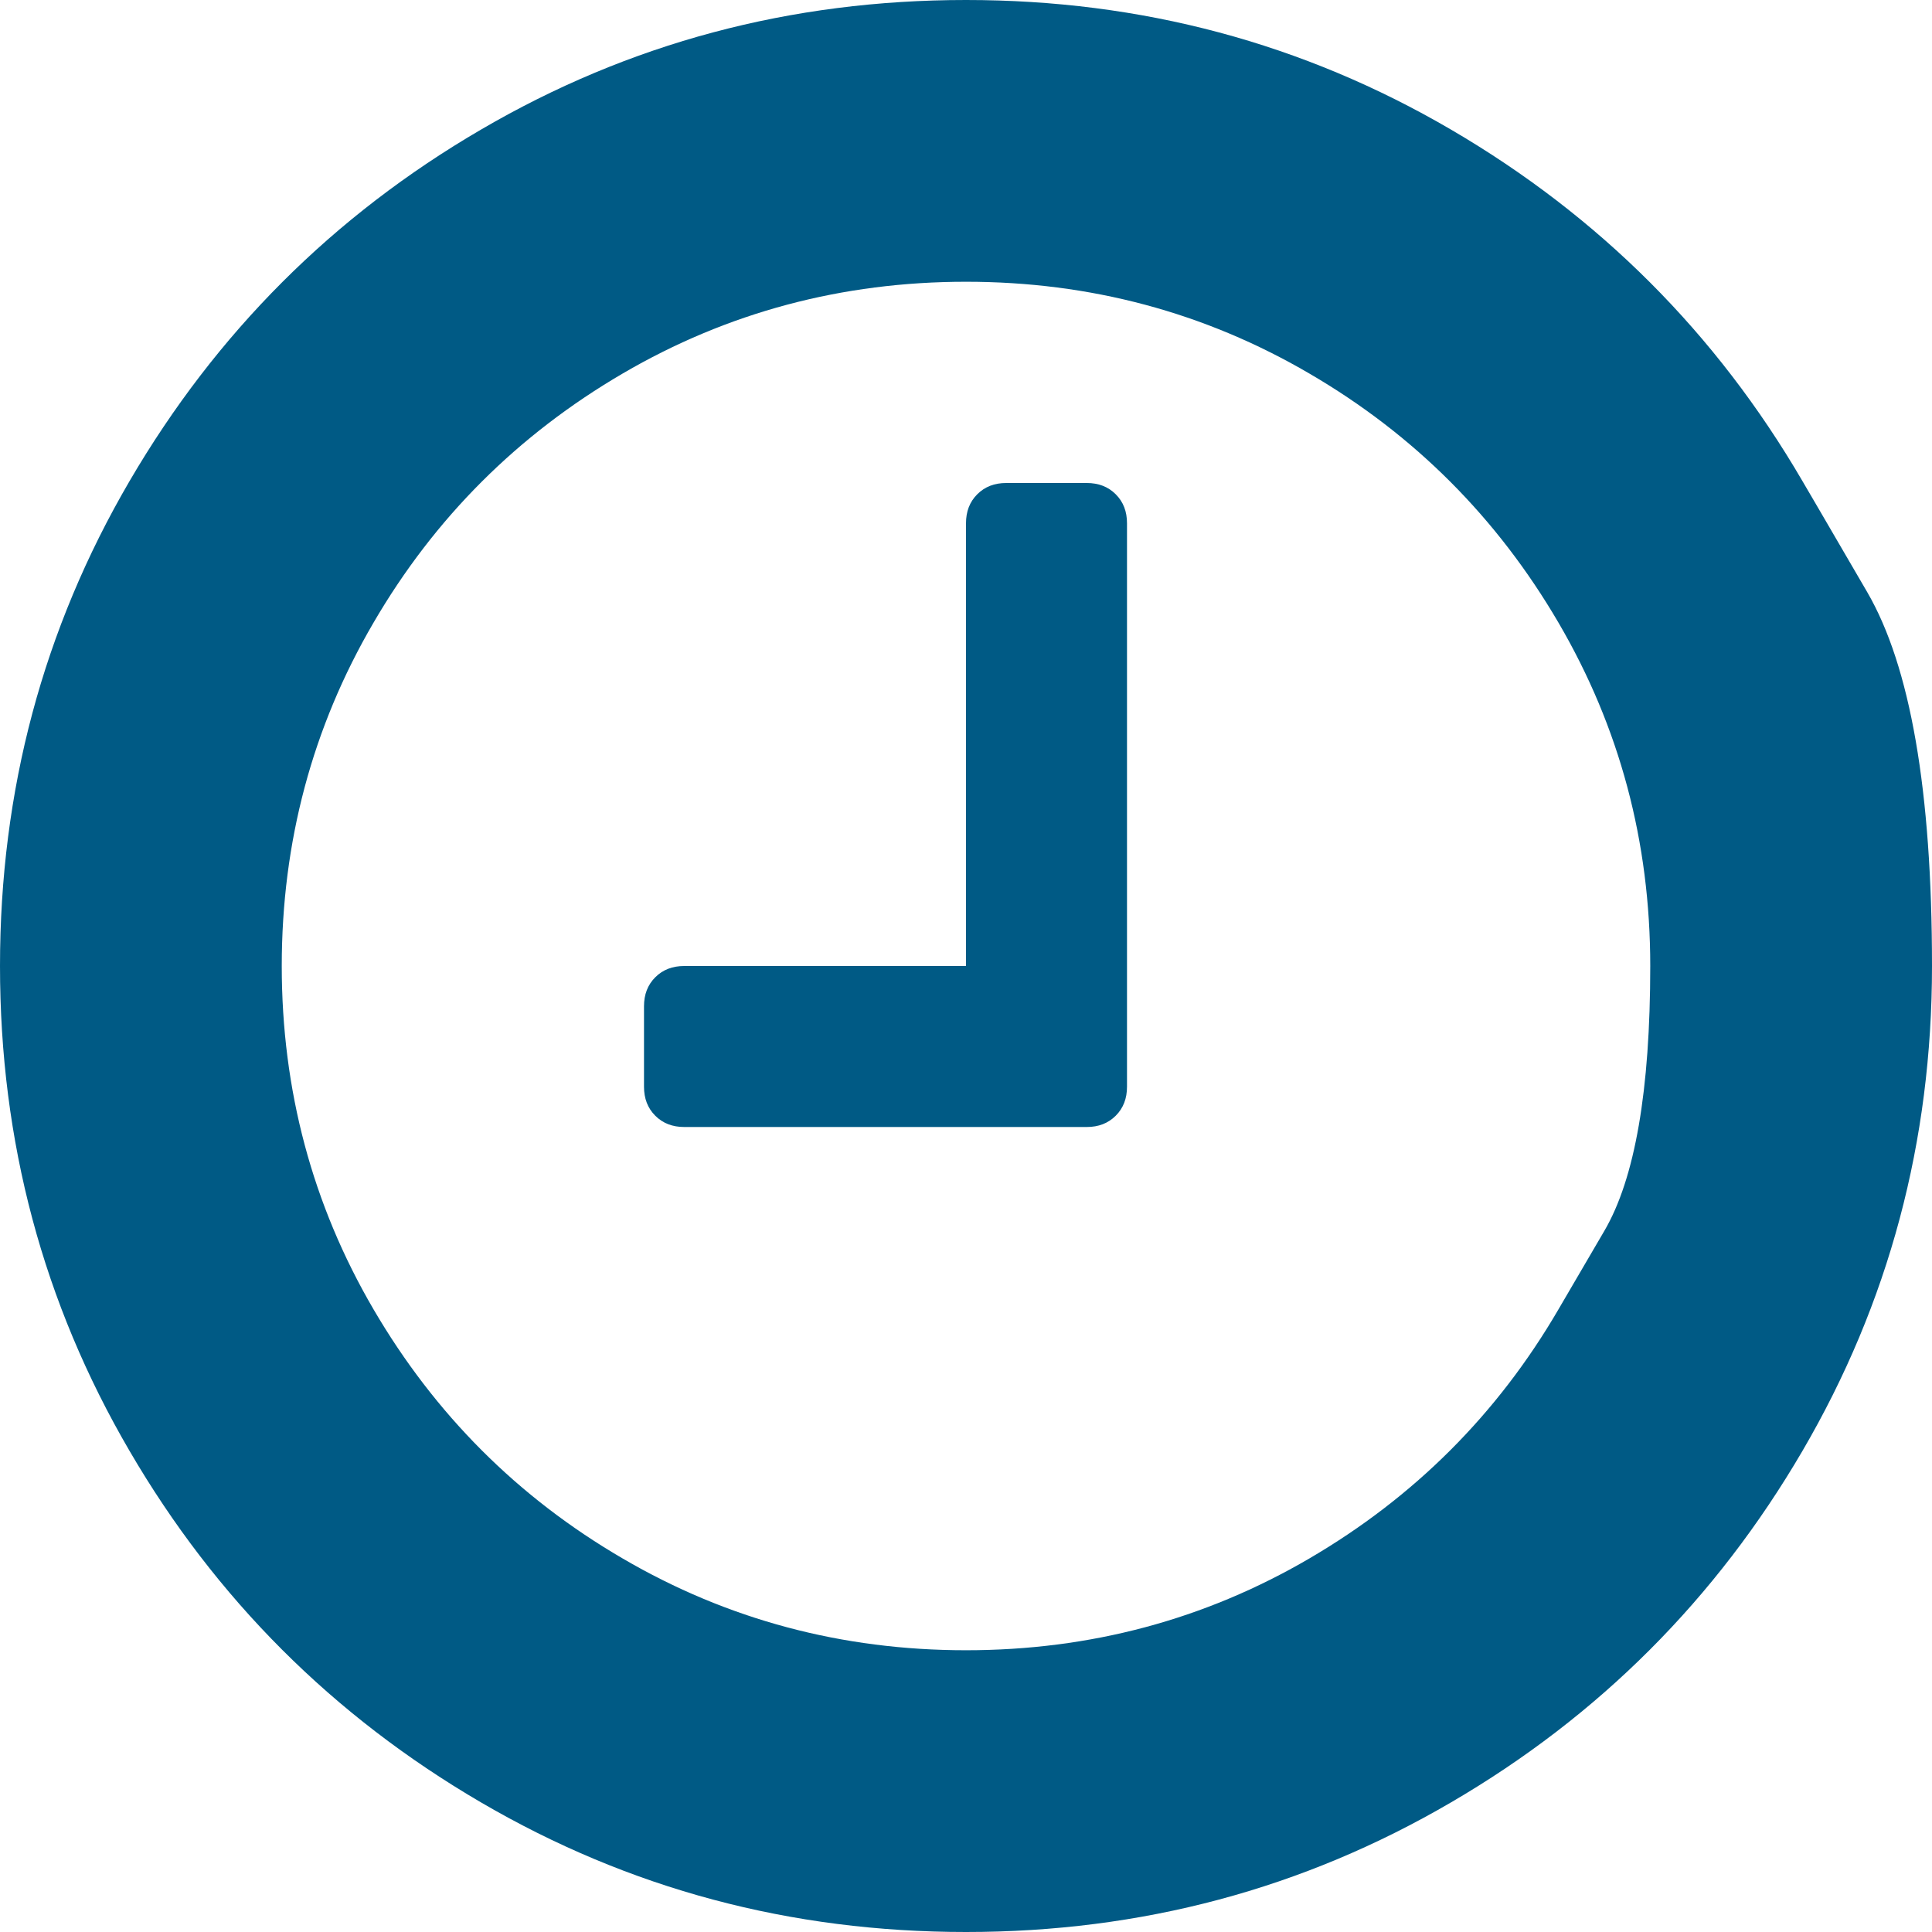 <?xml version="1.0" encoding="UTF-8"?>
<svg id="Layer_2" data-name="Layer 2" xmlns="http://www.w3.org/2000/svg" viewBox="0 0 48 48">
  <defs>
    <style>
      .cls-1 {
        fill: #005a85;
        stroke-width: 0px;
      }
    </style>
  </defs>
  <g id="Layer_1-2" data-name="Layer 1">
    <path class="cls-1" d="M28,13v14c0,.29-.09.53-.28.72-.19.19-.43.28-.72.28h-10c-.29,0-.53-.09-.72-.28-.19-.19-.28-.43-.28-.72v-2c0-.29.09-.53.28-.72.19-.19.43-.28.72-.28h7v-11c0-.29.09-.53.28-.72.19-.19.43-.28.72-.28h2c.29,0,.53.09.72.28.19.19.28.43.28.72ZM38.72,32.53s.38-.65,1.14-1.95c.76-1.3,1.14-3.49,1.14-6.58s-.76-5.93-2.28-8.53c-1.52-2.6-3.58-4.67-6.19-6.19-2.6-1.52-5.45-2.28-8.53-2.28s-5.93.76-8.53,2.28c-2.6,1.52-4.67,3.58-6.19,6.19-1.52,2.6-2.28,5.45-2.28,8.53s.76,5.93,2.28,8.53c1.52,2.6,3.58,4.67,6.19,6.19,2.6,1.52,5.45,2.28,8.53,2.28s5.93-.76,8.53-2.28c2.6-1.52,4.67-3.58,6.19-6.19ZM44.78,11.95s.54.92,1.61,2.76c1.07,1.84,1.61,4.93,1.61,9.29s-1.07,8.37-3.22,12.05c-2.15,3.68-5.06,6.59-8.73,8.73-3.68,2.15-7.69,3.22-12.05,3.22s-8.37-1.07-12.05-3.22c-3.68-2.15-6.59-5.06-8.73-8.73-2.15-3.68-3.22-7.69-3.22-12.05s1.07-8.37,3.22-12.05c2.15-3.68,5.06-6.59,8.73-8.73,3.68-2.15,7.69-3.22,12.05-3.22s8.37,1.07,12.05,3.22c3.68,2.15,6.59,5.06,8.73,8.73Z"/>
  </g>
</svg>